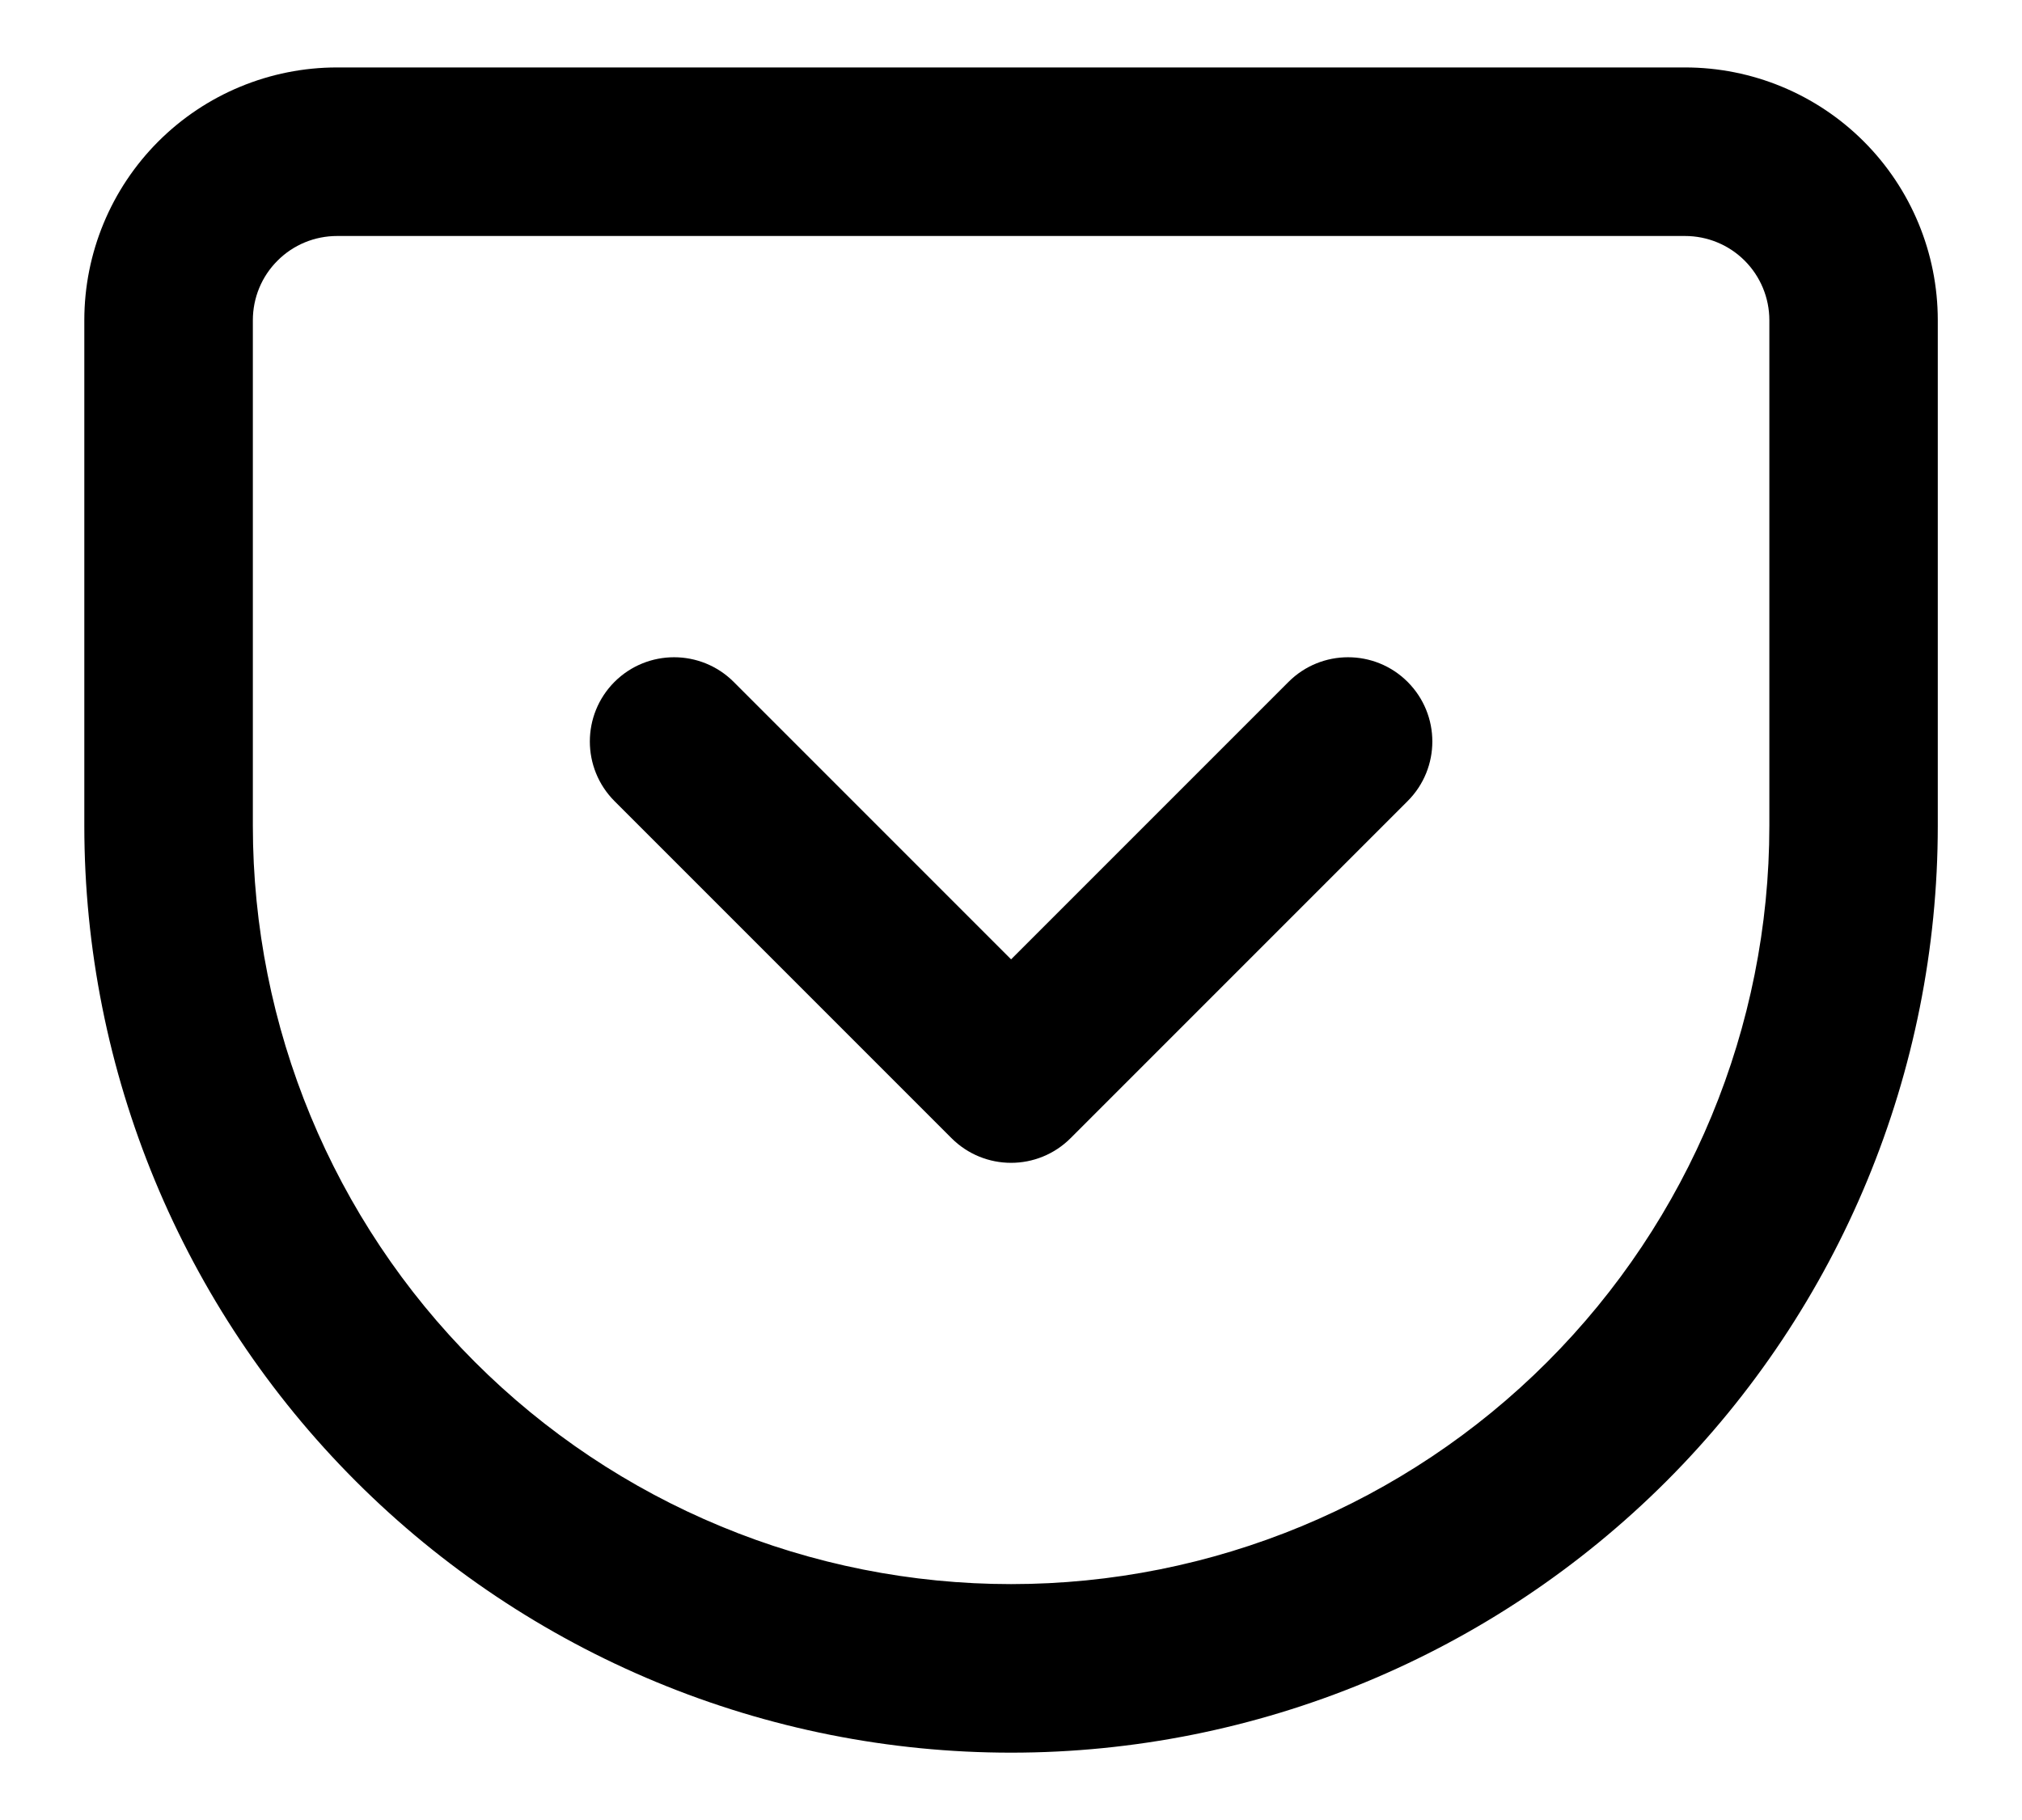 <svg width="20" height="18" viewBox="0 0 20 18" fill="none" xmlns="http://www.w3.org/2000/svg">
    <path fill-rule="evenodd" clip-rule="evenodd" d="M3.334 2.334C3.113 2.334 2.901 2.421 2.745 2.578C2.588 2.734 2.501 2.946 2.501 3.167V8.167C2.501 10.156 3.291 12.064 4.697 13.47C5.394 14.167 6.221 14.719 7.131 15.096C8.04 15.473 9.016 15.667 10.001 15.667C11.99 15.667 13.897 14.877 15.304 13.47C16.71 12.064 17.501 10.156 17.501 8.167V3.167C17.501 2.946 17.413 2.734 17.257 2.578C17.1 2.421 16.888 2.334 16.667 2.334H3.334ZM1.566 1.399C2.035 0.93 2.671 0.667 3.334 0.667H16.667C17.33 0.667 17.966 0.93 18.435 1.399C18.904 1.868 19.167 2.504 19.167 3.167V8.167C19.167 10.598 18.201 12.93 16.483 14.649C14.763 16.368 12.432 17.334 10.001 17.334C8.797 17.334 7.605 17.097 6.493 16.636C5.381 16.175 4.37 15.5 3.519 14.649C1.8 12.93 0.834 10.598 0.834 8.167V3.167C0.834 2.504 1.097 1.868 1.566 1.399ZM6.078 6.744C6.404 6.419 6.931 6.419 7.257 6.744L10.001 9.488L12.745 6.744C13.07 6.419 13.598 6.419 13.923 6.744C14.249 7.07 14.249 7.597 13.923 7.923L10.59 11.256C10.264 11.582 9.737 11.582 9.411 11.256L6.078 7.923C5.753 7.597 5.753 7.07 6.078 6.744Z" fill="#000"/>
</svg>
